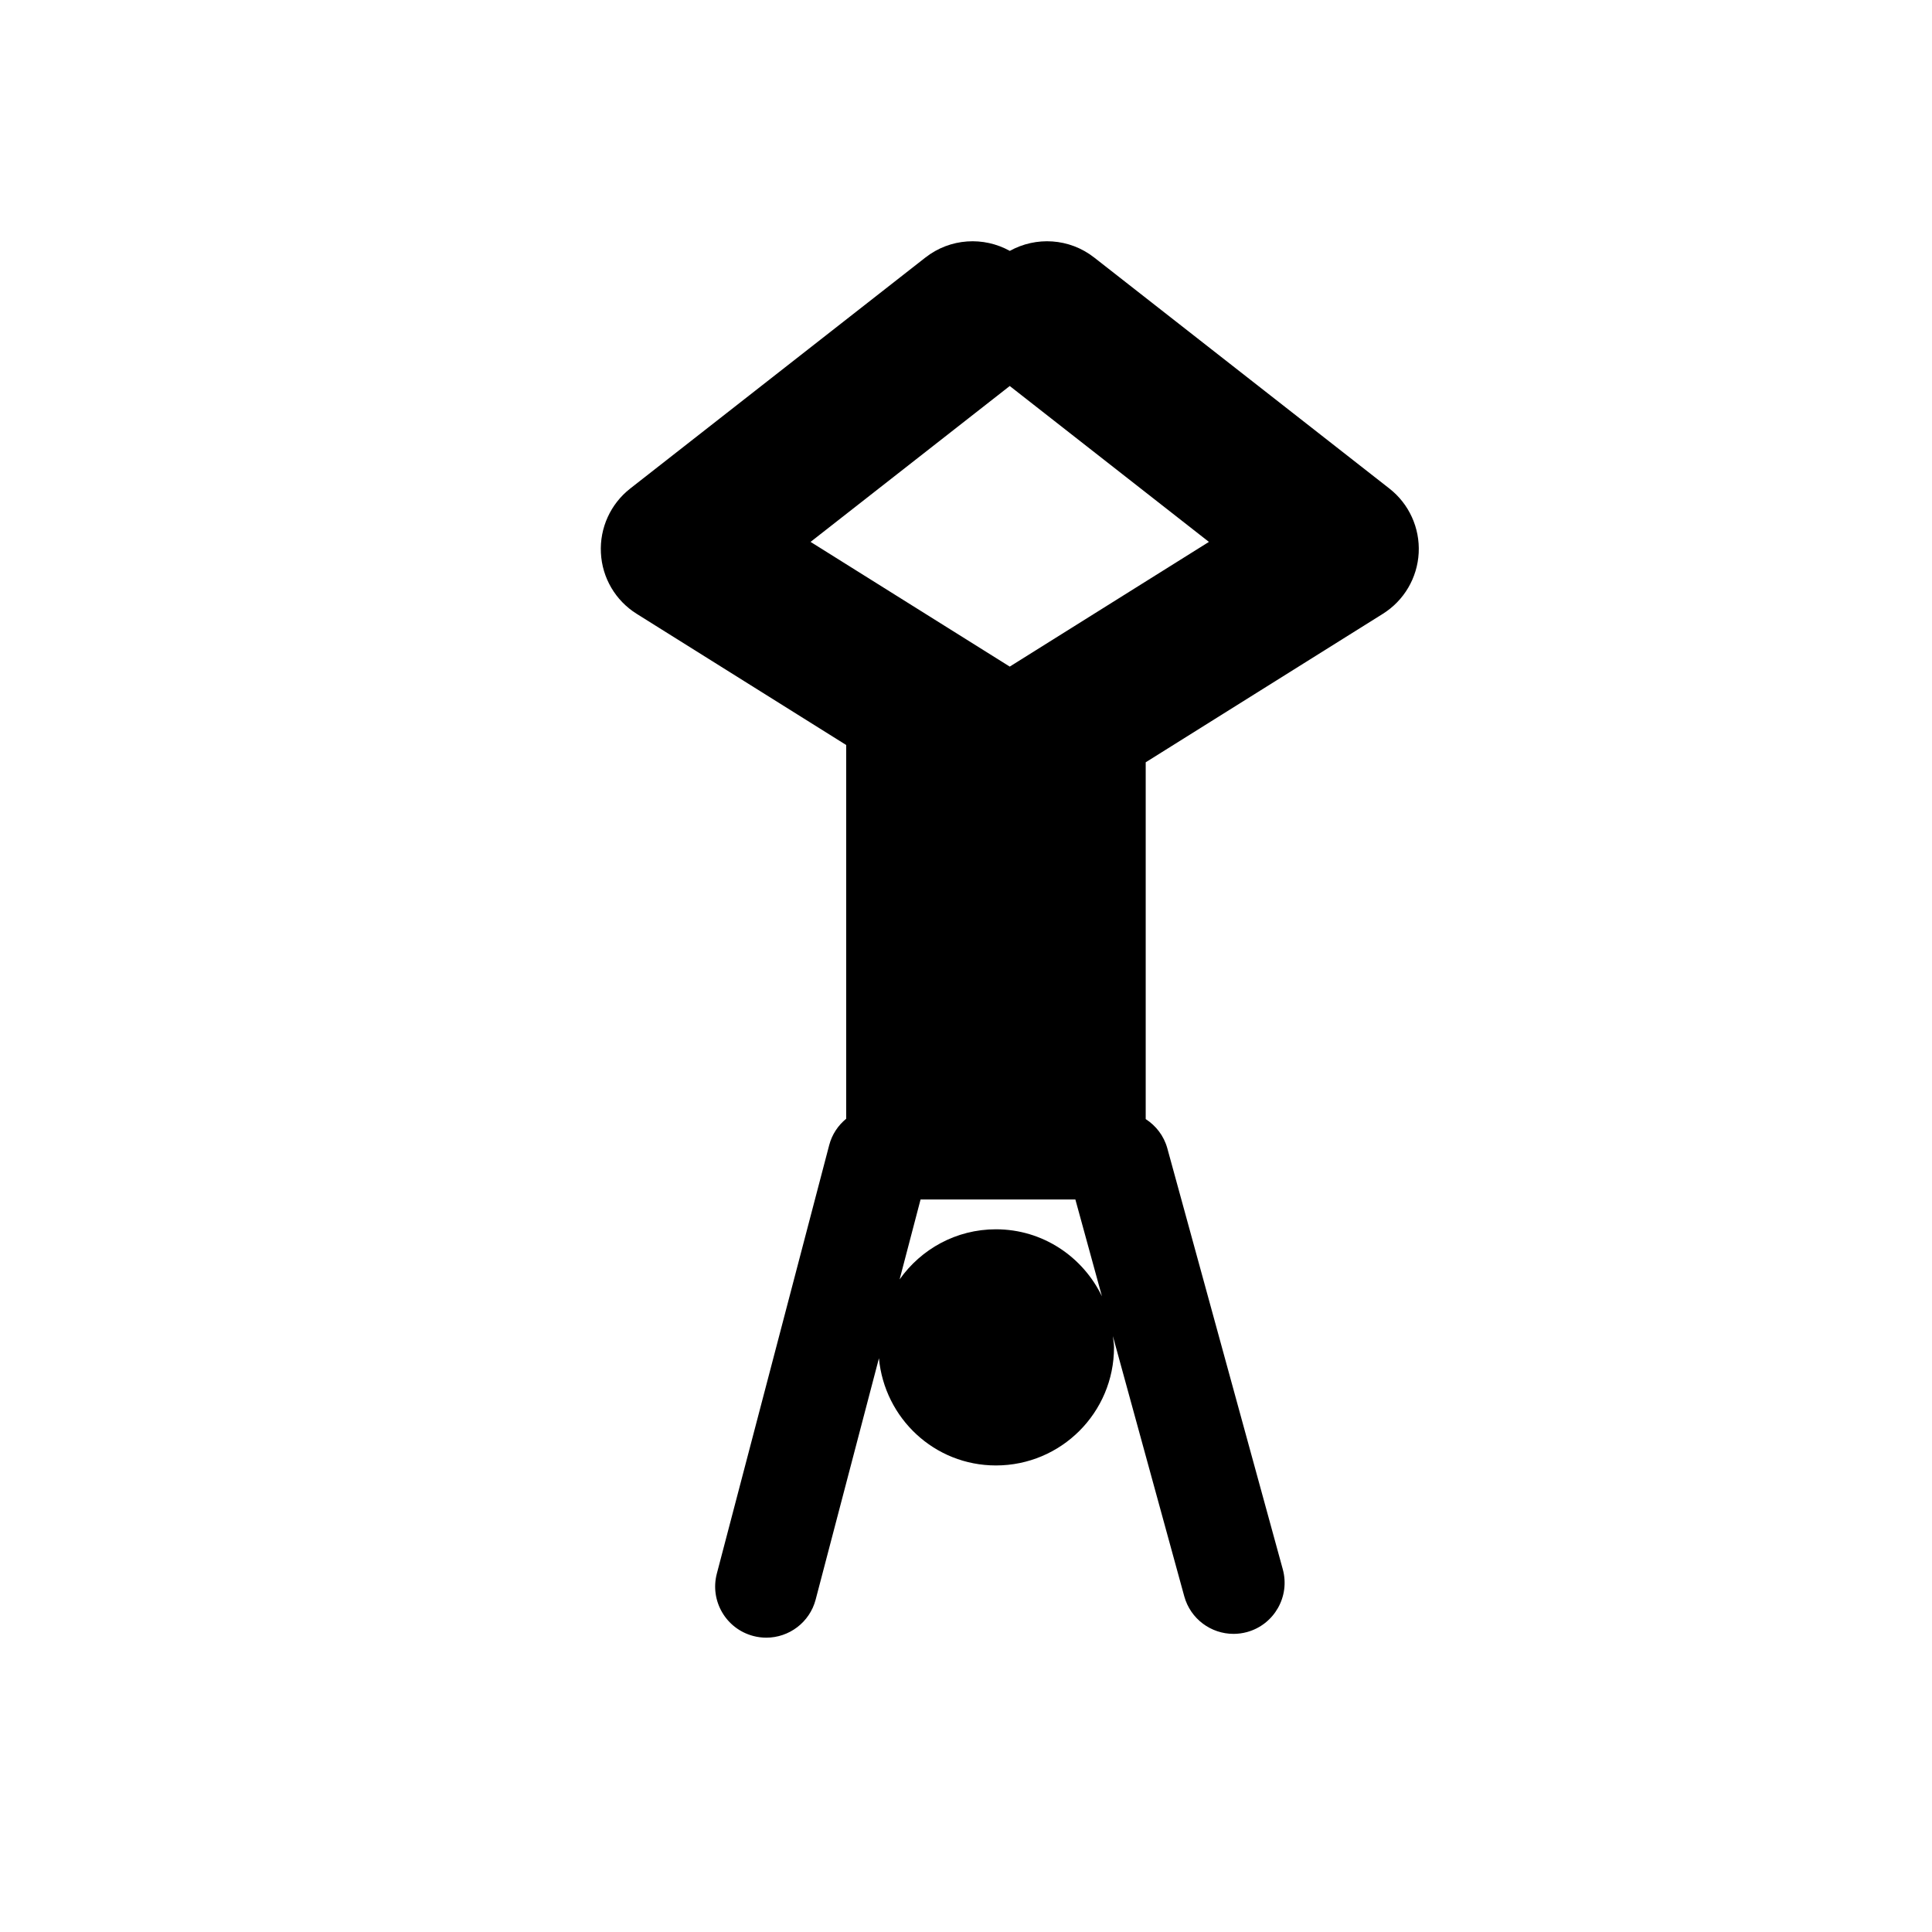 <?xml version="1.0" encoding="iso-8859-1"?>
<!-- Generator: Adobe Illustrator 17.1.0, SVG Export Plug-In . SVG Version: 6.00 Build 0)  -->
<!DOCTYPE svg PUBLIC "-//W3C//DTD SVG 1.1//EN" "http://www.w3.org/Graphics/SVG/1.1/DTD/svg11.dtd">
<svg version="1.1" id="Capa_1" xmlns="http://www.w3.org/2000/svg" xmlns:xlink="http://www.w3.org/1999/xlink" x="0px" y="0px"
	 viewBox="0 0 64 64" style="enable-background:new 0 0 64 64;" xml:space="preserve">
<g>
	<path d="M21.091,20.334l6.94,4.345v12.381c-0.265,0.218-0.468,0.514-0.562,0.871l-3.723,14.197
		c-0.237,0.904,0.304,1.829,1.208,2.066c0.143,0.038,0.289,0.056,0.431,0.056c0.75,0,1.436-0.503,1.635-1.263l2.096-7.993
		c0.185,1.988,1.838,3.551,3.875,3.551c2.161,0,3.912-1.751,3.912-3.911c0-0.128-0.026-0.249-0.038-0.375l2.365,8.62
		c0.206,0.751,0.887,1.245,1.631,1.245c0.147,0,0.298-0.019,0.448-0.06c0.901-0.247,1.432-1.178,1.185-2.08l-3.825-13.945
		c-0.115-0.417-0.379-0.75-0.716-0.968V25.252l7.855-4.918c0.702-0.439,1.145-1.192,1.188-2.019c0.043-0.826-0.319-1.622-0.97-2.131
		l-9.778-7.652c-0.827-0.648-1.932-0.701-2.797-0.221c-0.865-0.48-1.97-0.427-2.797,0.221l-9.778,7.652
		c-0.651,0.51-1.013,1.305-0.97,2.131C19.946,19.142,20.389,19.895,21.091,20.334z M32.991,40.722c-1.32,0-2.482,0.658-3.19,1.66
		l0.694-2.648h5.128l0.88,3.208C35.871,41.632,34.543,40.722,32.991,40.722z M33.449,12.787l6.598,5.164l-6.598,4.131l-6.598-4.131
		L33.449,12.787z"/>
</g>
</svg>
